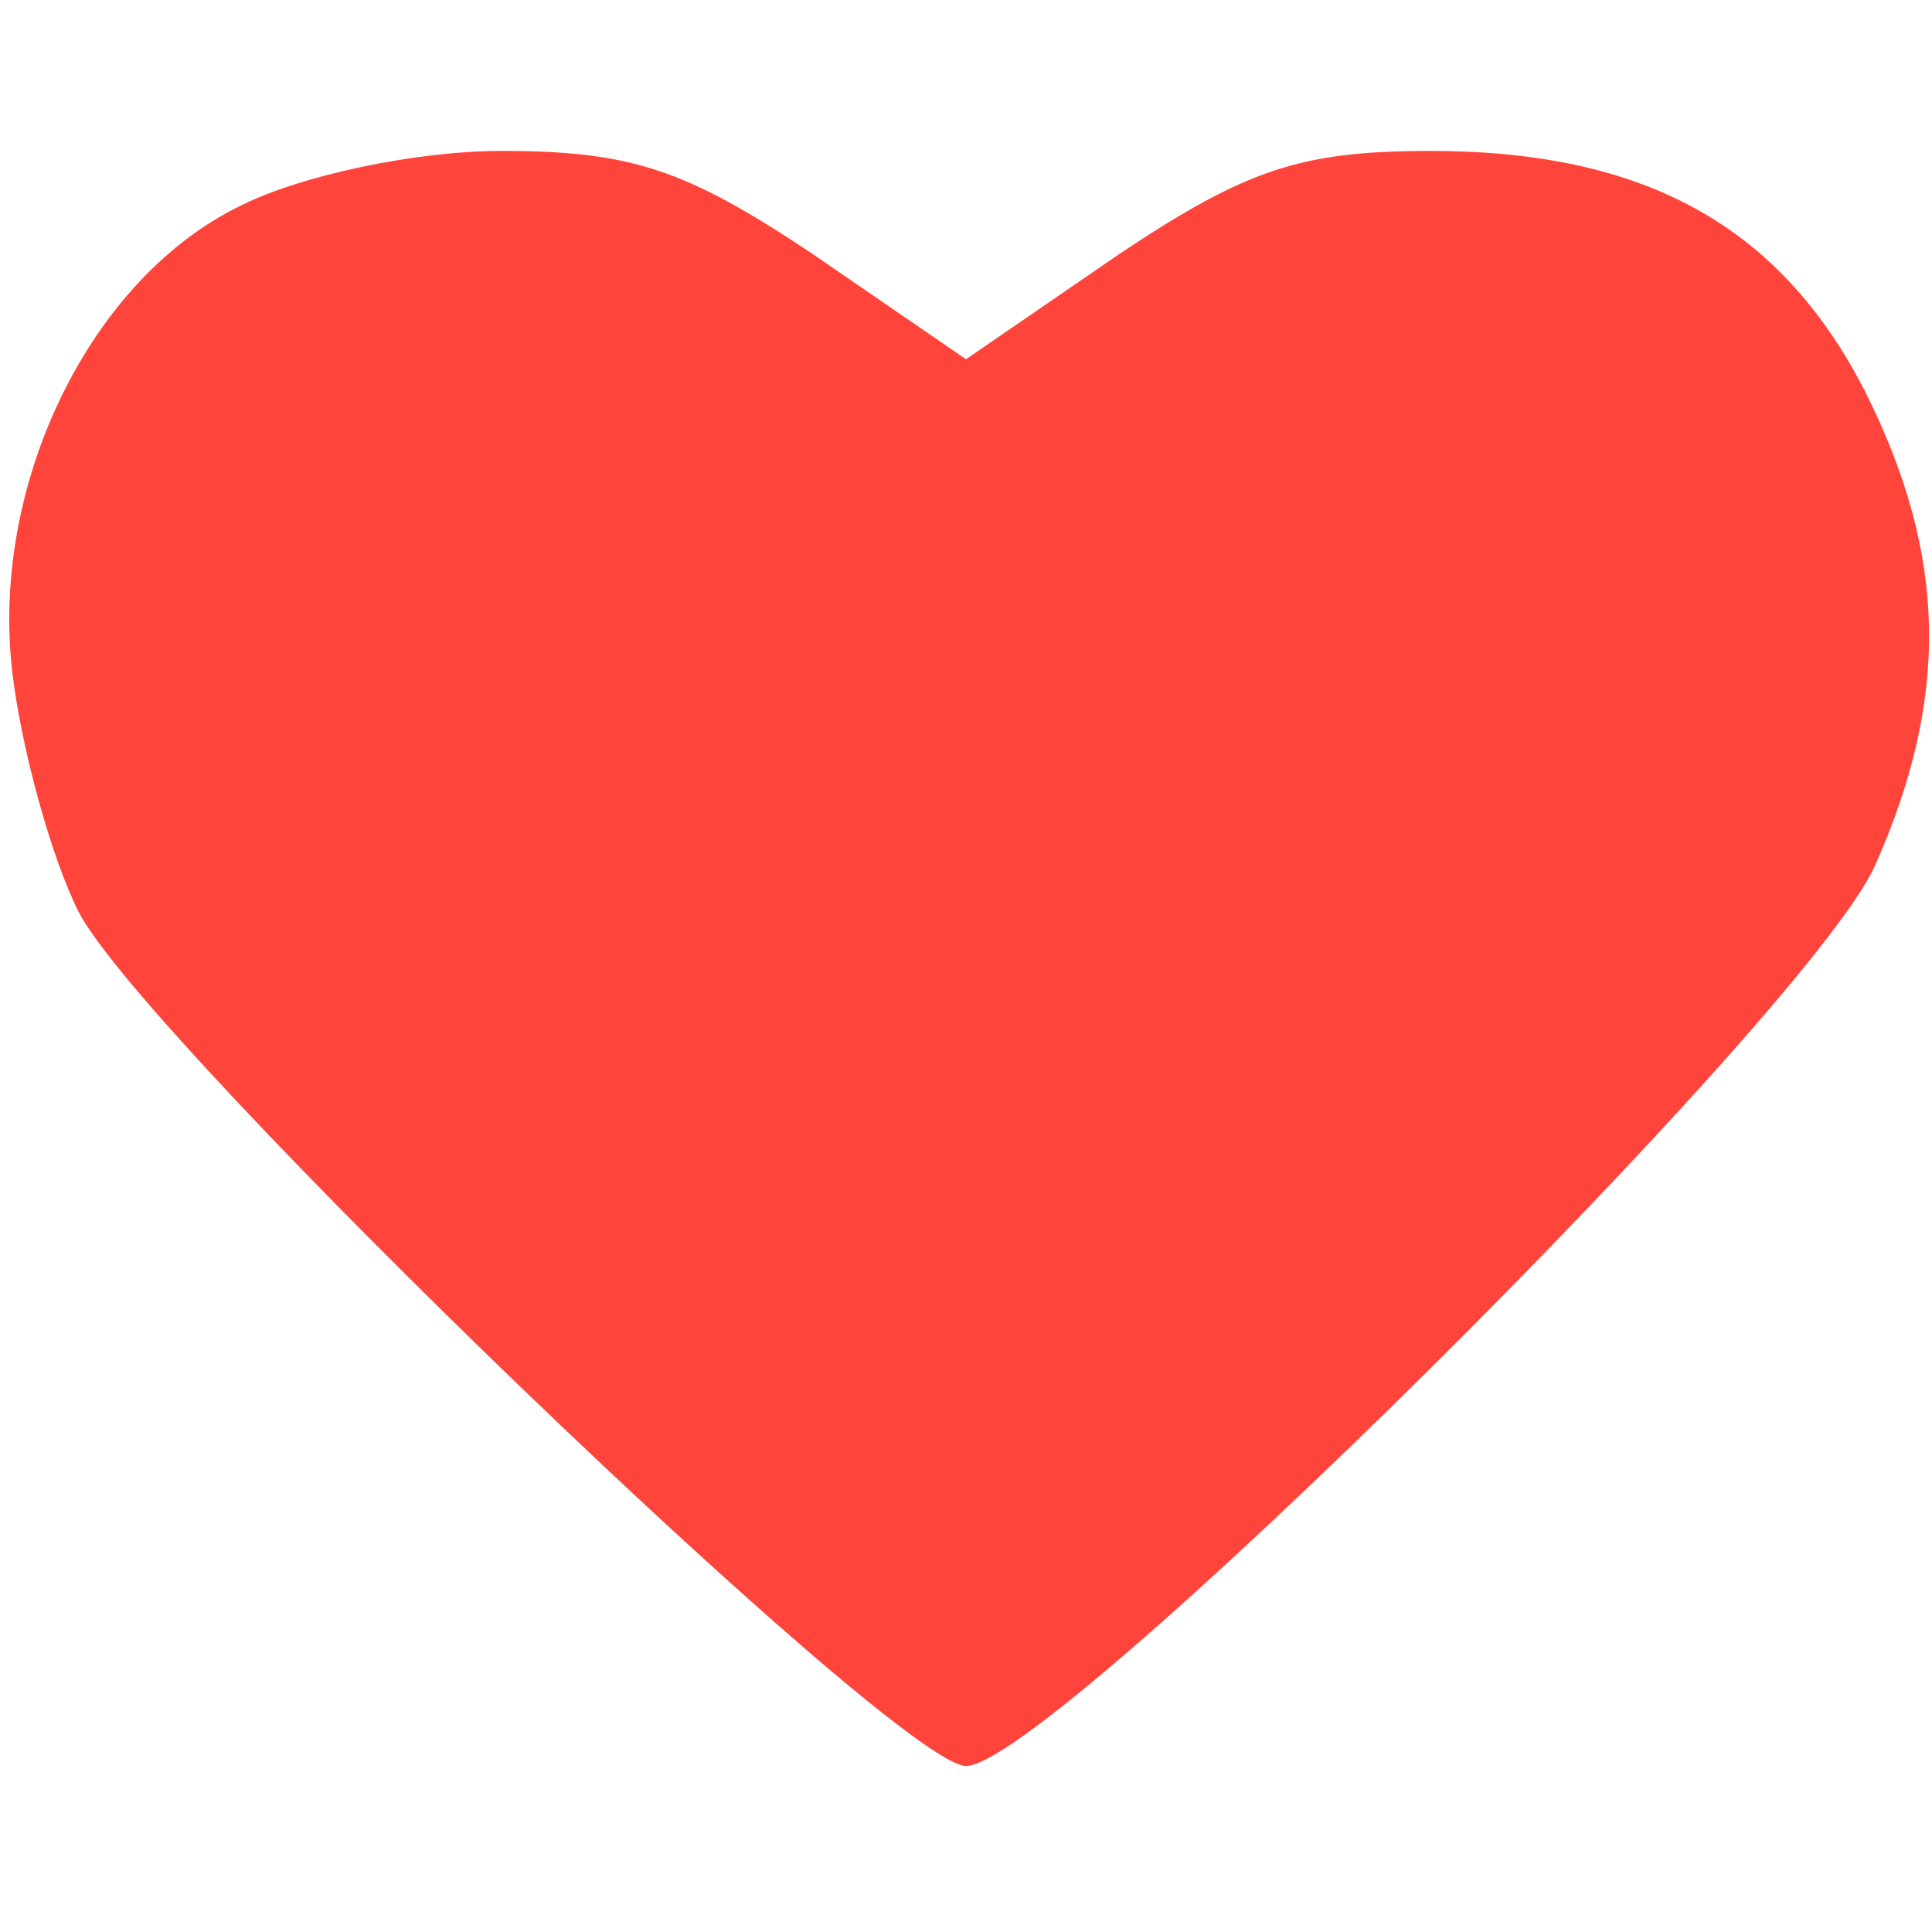 <?xml version="1.0" standalone="no"?>
<!DOCTYPE svg PUBLIC "-//W3C//DTD SVG 20010904//EN"
 "http://www.w3.org/TR/2001/REC-SVG-20010904/DTD/svg10.dtd">
<svg version="1.0" xmlns="http://www.w3.org/2000/svg"
 width="64pt" height="64pt" viewBox="0 0 64 64"
 preserveAspectRatio="xMidYMid meet">

<g transform="translate(0,64) scale(0.1,-0.1)"
fill="#ff443b" stroke="none">
<path d="M80 572 c-50 -24 -83 -92 -76 -154 3 -26 13 -62 22 -80 22 -43 271
-283 294 -283 28 0 278 248 301 298 25 56 24 103 -3 157 -28 55 -73 80 -144
80 -43 0 -61 -6 -103 -34 l-51 -35 -51 35 c-42 28 -60 34 -103 34 -28 0 -66
-8 -86 -18z"/>
</g>
</svg>
